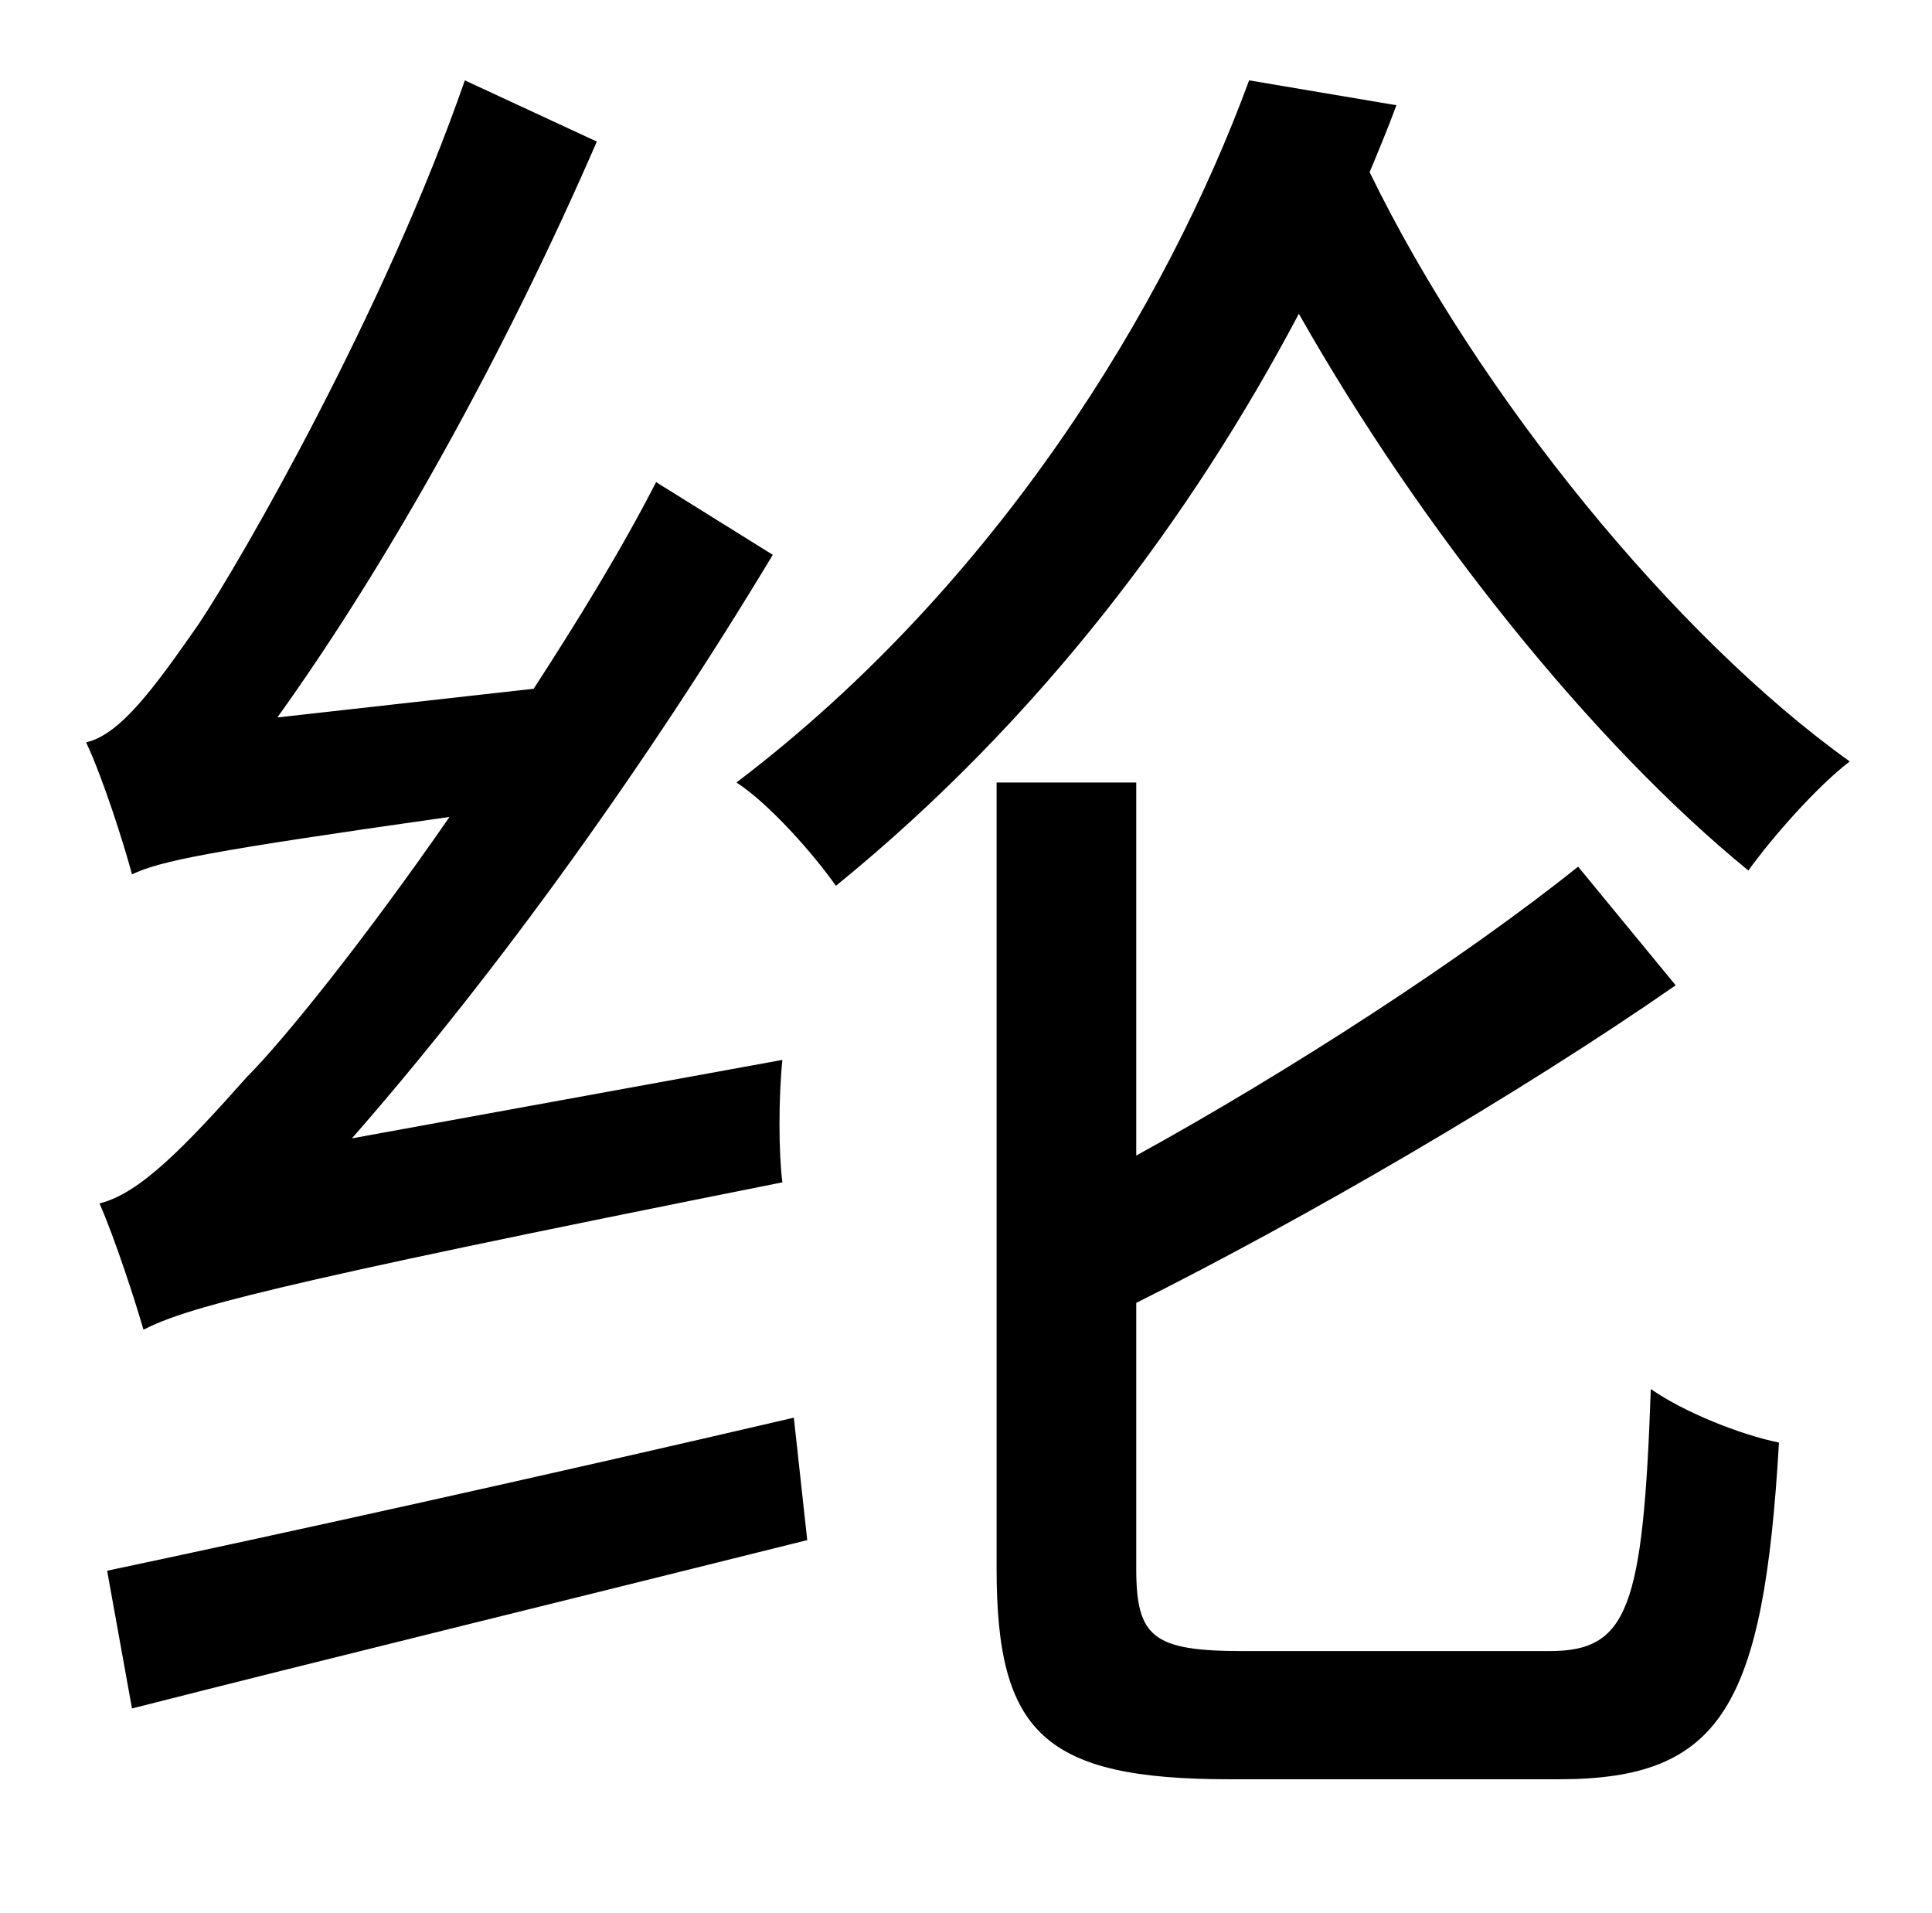 <?xml version="1.0" standalone="no"?>
<!DOCTYPE svg PUBLIC "-//W3C//DTD SVG 1.1//EN" "http://www.w3.org/Graphics/SVG/1.1/DTD/svg11.dtd" >
<svg xmlns="http://www.w3.org/2000/svg" xmlns:xlink="http://www.w3.org/1999/xlink" version="1.1" viewBox="-10 0 1010 1000">
   <path fill="currentColor"
d="M174 595l225 -41c-2 20 -2 48 0 64c-276 55 -312 66 -334 77c-4 -14 -15 -48 -23 -66c21 -5 45 -30 77 -66c19 -19 61 -71 106 -136c-127 18 -151 23 -166 30c-4 -15 -15 -50 -24 -69c18 -4 36 -29 59 -62c22 -33 97 -163 139 -284l69 32c-46 106 -106 216 -167 301
l134 -15c22 -34 45 -71 64 -108l61 38c-65 108 -143 217 -220 305zM59 893l-13 -72c90 -19 226 -49 359 -80l7 64c-124 31 -255 63 -353 88zM640 863h160c41 0 49 -22 53 -137c17 12 47 24 67 28c-8 138 -30 176 -115 176h-172c-97 0 -122 -24 -122 -110v-411h73v195
c80 -44 171 -103 231 -151l51 62c-82 57 -194 122 -282 166v139c0 36 9 43 56 43zM643 42l77 13c-4 11 -9 23 -14 35c57 117 160 243 251 308c-17 13 -40 39 -53 57c-81 -66 -171 -178 -235 -291c-56 106 -135 212 -242 299c-12 -17 -35 -43 -52 -54
c137 -104 225 -250 268 -367z" />
</svg>
